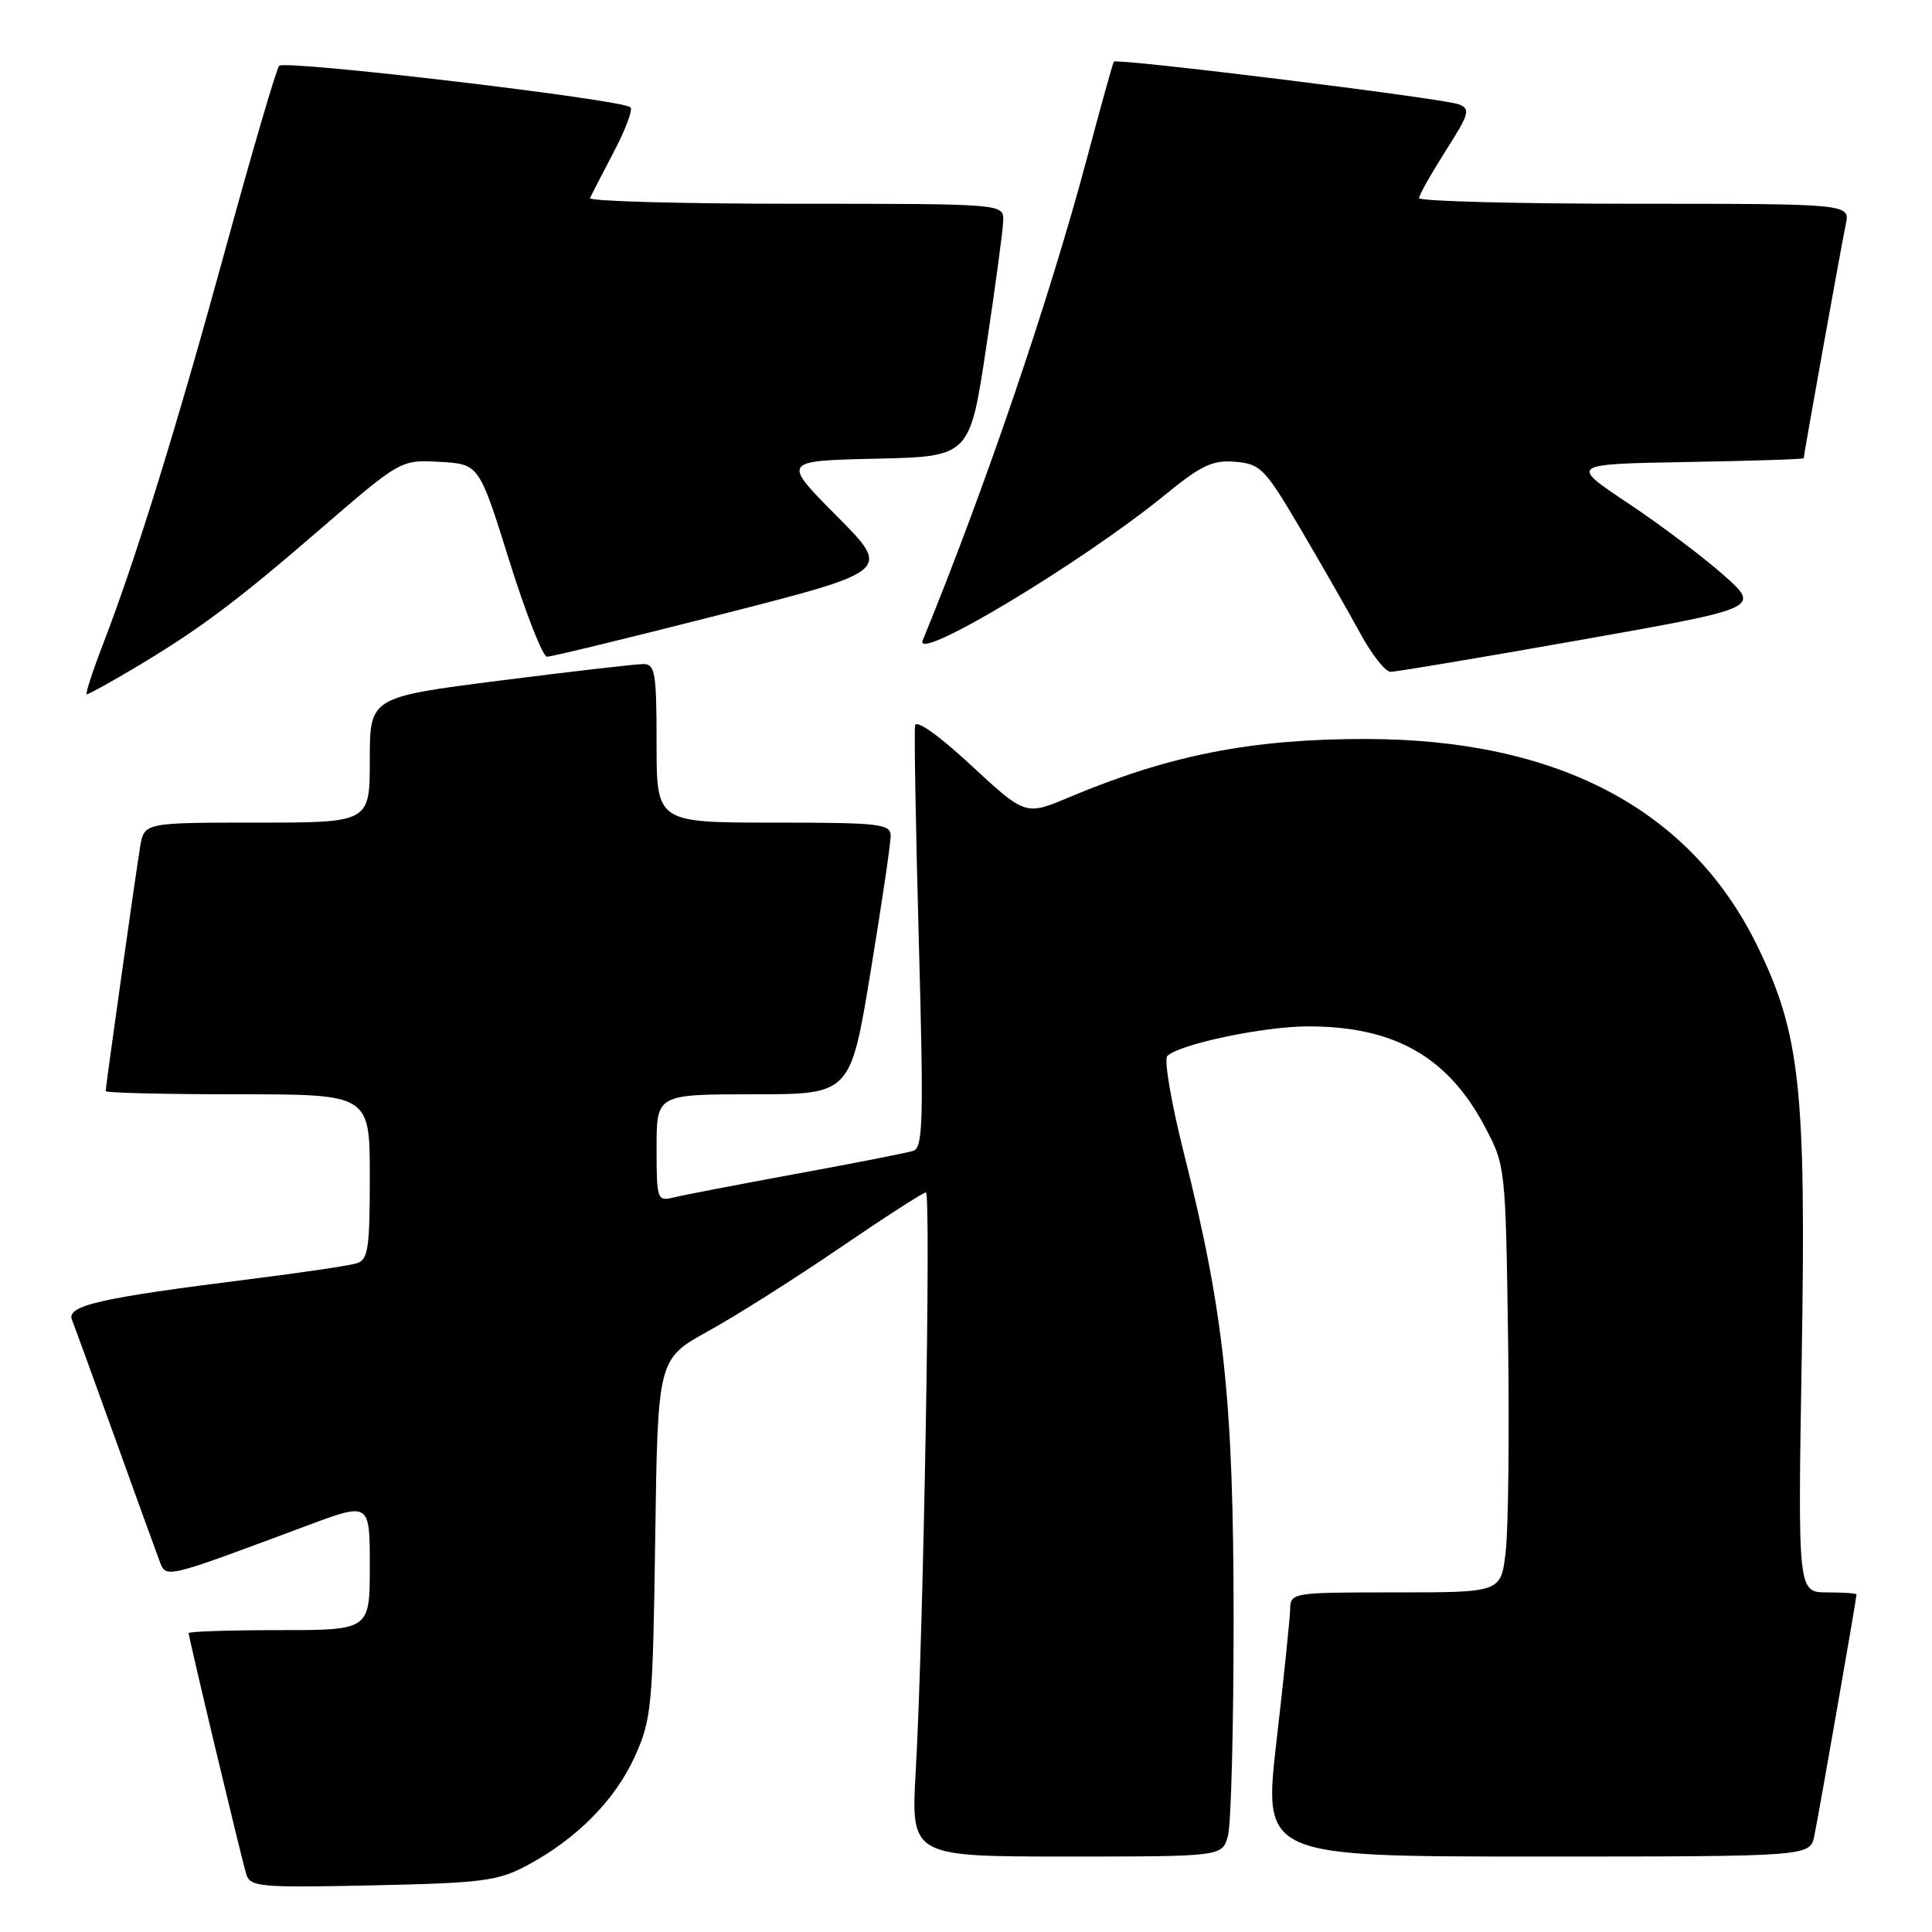 <?xml version="1.0" encoding="UTF-8" standalone="no"?>
<!DOCTYPE svg PUBLIC "-//W3C//DTD SVG 1.1//EN" "http://www.w3.org/Graphics/SVG/1.1/DTD/svg11.dtd" >
<svg xmlns="http://www.w3.org/2000/svg" xmlns:xlink="http://www.w3.org/1999/xlink" version="1.1" viewBox="0 0 256 256">
 <g >
 <path fill="currentColor"
d=" M 69.80 247.20 C 76.39 243.69 81.52 238.51 84.12 232.74 C 86.35 227.80 86.50 226.17 86.82 203.79 C 87.16 180.08 87.16 180.08 93.83 176.39 C 97.50 174.37 105.35 169.40 111.28 165.35 C 117.20 161.31 122.34 158.00 122.69 158.00 C 123.39 158.00 122.36 216.83 121.34 234.66 C 120.70 246.00 120.70 246.00 141.33 246.00 C 161.96 246.00 161.96 246.00 162.71 243.25 C 163.13 241.74 163.46 228.80 163.46 214.50 C 163.45 185.59 162.21 174.04 156.88 152.84 C 155.21 146.20 154.21 140.39 154.67 139.93 C 156.25 138.36 167.44 136.00 173.34 136.00 C 184.78 136.00 191.88 140.04 196.78 149.35 C 199.48 154.45 199.50 154.70 199.83 177.50 C 200.01 190.15 199.86 202.86 199.50 205.75 C 198.86 211.00 198.86 211.00 184.93 211.00 C 171.17 211.00 171.00 211.03 170.95 213.25 C 170.92 214.49 170.11 222.36 169.14 230.75 C 167.39 246.00 167.39 246.00 203.61 246.00 C 239.84 246.00 239.84 246.00 240.41 243.25 C 240.98 240.51 246.00 211.80 246.00 211.28 C 246.00 211.12 244.25 211.00 242.11 211.00 C 238.22 211.00 238.22 211.00 238.74 179.75 C 239.33 144.20 238.53 136.91 232.80 125.23 C 223.95 107.21 206.38 97.95 181.00 97.92 C 165.84 97.91 155.04 100.03 141.69 105.63 C 135.88 108.08 135.88 108.08 128.69 101.42 C 124.40 97.44 121.40 95.31 121.25 96.13 C 121.12 96.88 121.34 109.77 121.75 124.76 C 122.40 148.56 122.31 152.09 121.00 152.50 C 120.17 152.76 113.20 154.13 105.50 155.54 C 97.80 156.96 90.49 158.36 89.25 158.67 C 87.08 159.20 87.00 158.98 87.00 152.11 C 87.00 145.00 87.00 145.00 99.85 145.00 C 112.69 145.00 112.69 145.00 115.36 128.75 C 116.83 119.81 118.03 111.71 118.02 110.75 C 118.00 109.16 116.59 109.00 102.50 109.00 C 87.00 109.00 87.00 109.00 87.00 98.50 C 87.00 89.17 86.81 88.00 85.25 87.99 C 84.29 87.99 75.74 88.97 66.25 90.18 C 49.00 92.38 49.00 92.38 49.00 100.69 C 49.00 109.00 49.00 109.00 34.05 109.00 C 19.09 109.00 19.09 109.00 18.56 112.25 C 17.93 116.12 14.00 143.98 14.00 144.58 C 14.00 144.81 21.88 145.00 31.50 145.00 C 49.00 145.00 49.00 145.00 49.00 155.93 C 49.00 165.47 48.78 166.93 47.25 167.40 C 46.29 167.70 39.88 168.65 33.00 169.51 C 13.08 172.01 8.78 173.00 9.54 174.89 C 9.89 175.78 12.45 182.80 15.22 190.50 C 17.99 198.20 20.63 205.49 21.09 206.71 C 22.03 209.20 21.41 209.34 40.75 202.13 C 49.00 199.05 49.00 199.05 49.00 207.53 C 49.00 216.00 49.00 216.00 37.00 216.00 C 30.40 216.00 25.00 216.18 25.00 216.40 C 25.00 217.00 31.98 246.21 32.63 248.33 C 33.15 250.03 34.38 250.14 49.34 249.82 C 63.86 249.51 65.94 249.25 69.80 247.20 Z  M 17.18 88.89 C 26.07 83.65 31.07 79.94 42.30 70.23 C 53.11 60.90 53.11 60.90 58.29 61.20 C 63.48 61.50 63.48 61.50 67.47 74.25 C 69.66 81.26 71.92 87.01 72.48 87.02 C 73.04 87.03 83.54 84.48 95.80 81.35 C 118.10 75.65 118.10 75.65 110.86 68.36 C 103.61 61.06 103.61 61.06 116.06 60.78 C 128.50 60.50 128.50 60.50 130.68 46.00 C 131.88 38.02 132.90 30.49 132.93 29.25 C 133.00 27.00 133.00 27.00 105.42 27.00 C 90.25 27.00 77.99 26.66 78.17 26.25 C 78.36 25.84 79.78 23.09 81.32 20.15 C 82.87 17.21 83.87 14.54 83.55 14.22 C 82.53 13.19 37.70 7.90 36.99 8.72 C 36.62 9.15 33.48 19.85 30.01 32.50 C 23.41 56.61 18.05 73.91 13.69 85.25 C 12.26 88.96 11.27 92.00 11.50 92.00 C 11.73 92.00 14.28 90.60 17.18 88.89 Z  M 209.40 84.80 C 233.29 80.57 233.29 80.57 228.40 76.21 C 225.70 73.82 220.00 69.52 215.73 66.68 C 207.96 61.50 207.96 61.50 223.48 61.22 C 232.02 61.07 239.00 60.85 239.00 60.72 C 239.01 60.20 244.04 32.26 244.57 29.75 C 245.16 27.00 245.16 27.00 216.58 27.00 C 200.86 27.00 188.01 26.66 188.03 26.25 C 188.04 25.84 189.63 23.03 191.55 20.00 C 194.71 15.05 194.88 14.44 193.28 13.82 C 191.22 13.03 147.95 7.68 147.59 8.17 C 147.46 8.35 145.85 14.12 144.02 21.00 C 139.00 39.80 130.56 64.57 122.27 84.84 C 120.98 87.99 143.30 74.60 154.31 65.62 C 159.20 61.63 160.68 60.93 163.70 61.19 C 167.05 61.48 167.61 62.07 172.39 70.19 C 175.20 74.97 178.74 81.16 180.25 83.94 C 181.76 86.72 183.56 89.01 184.25 89.02 C 184.94 89.03 196.25 87.13 209.40 84.80 Z "/>
</g>
</svg>